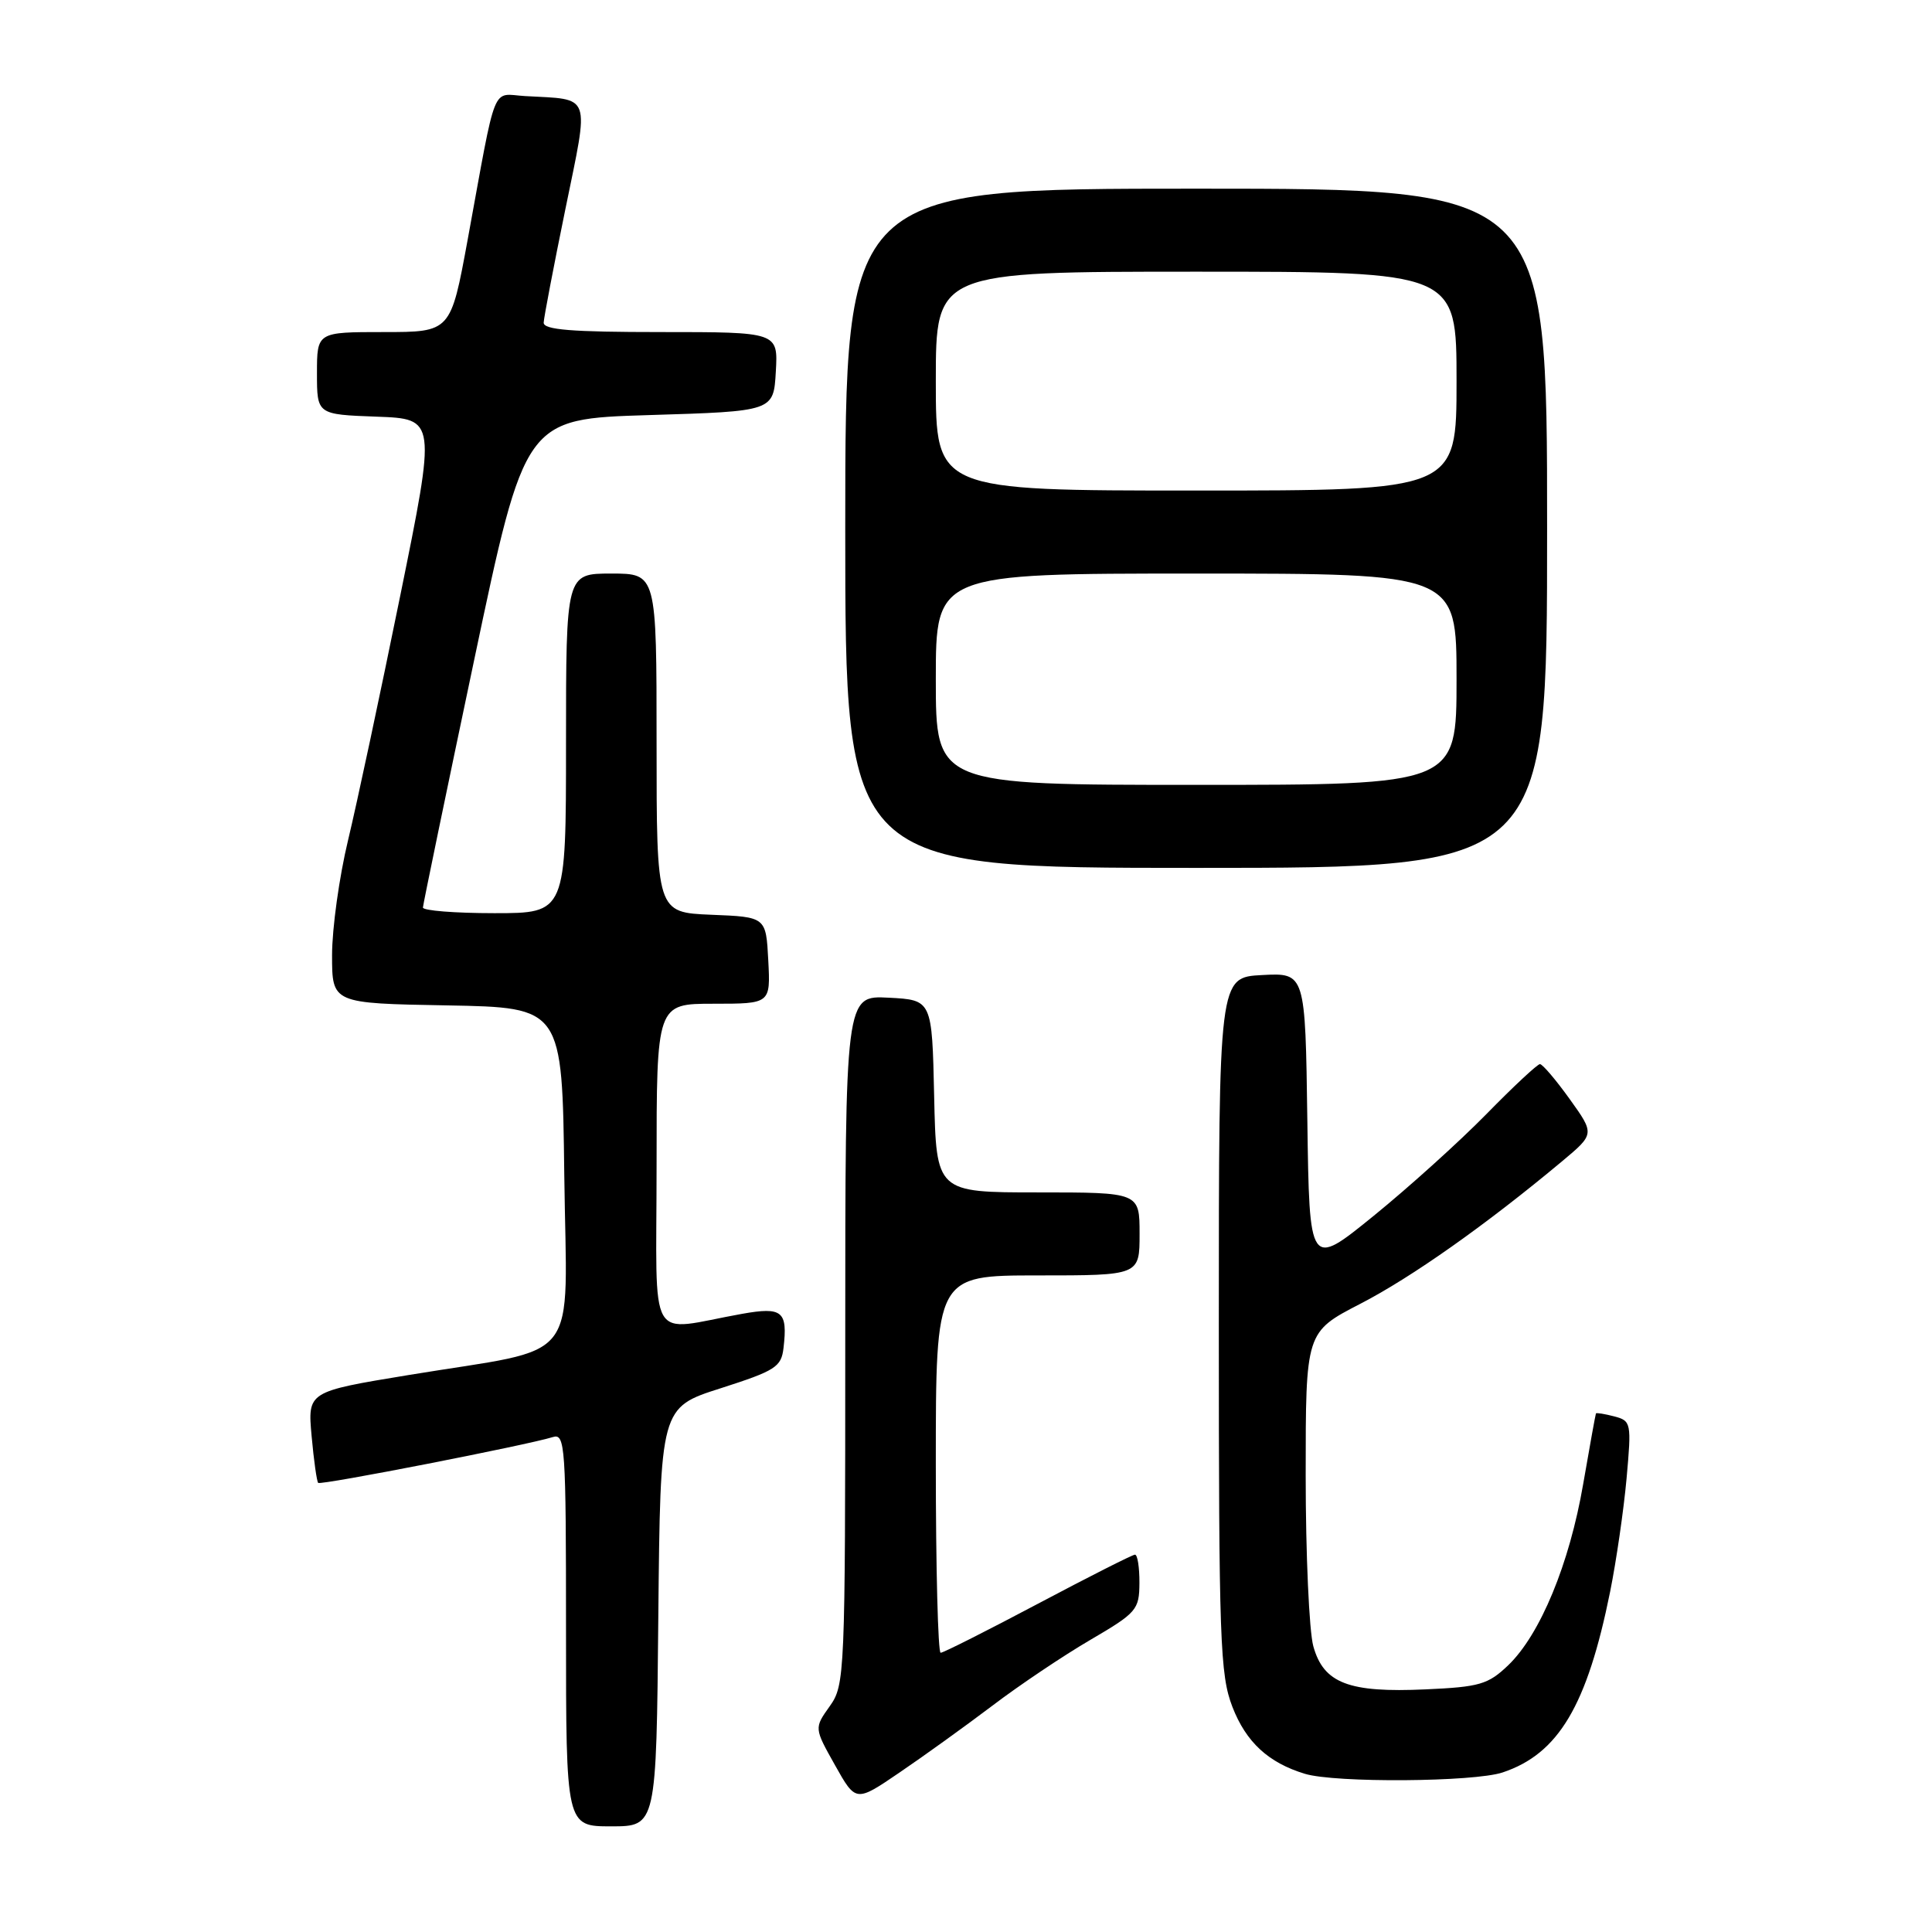 <?xml version="1.0" encoding="UTF-8" standalone="no"?>
<!DOCTYPE svg PUBLIC "-//W3C//DTD SVG 1.1//EN" "http://www.w3.org/Graphics/SVG/1.1/DTD/svg11.dtd" >
<svg xmlns="http://www.w3.org/2000/svg" xmlns:xlink="http://www.w3.org/1999/xlink" version="1.1" viewBox="0 0 256 256">
 <g >
 <path fill="currentColor"
d=" M 87.23 214.25 C 87.50 186.50 87.50 186.50 95.50 183.95 C 102.76 181.62 103.53 181.13 103.82 178.61 C 104.39 173.73 103.67 173.14 98.33 174.09 C 85.58 176.37 87.00 178.82 87.00 154.55 C 87.00 133.00 87.00 133.00 94.55 133.00 C 102.10 133.00 102.10 133.00 101.80 127.25 C 101.50 121.50 101.50 121.50 94.25 121.21 C 87.00 120.91 87.00 120.91 87.00 98.46 C 87.00 76.00 87.00 76.00 81.00 76.00 C 75.00 76.00 75.00 76.00 75.00 98.50 C 75.00 121.00 75.00 121.00 65.50 121.00 C 60.27 121.00 56.02 120.66 56.04 120.25 C 56.06 119.84 59.11 105.10 62.82 87.50 C 69.56 55.50 69.56 55.50 86.03 55.00 C 102.50 54.50 102.50 54.50 102.80 49.25 C 103.10 44.00 103.10 44.00 87.55 44.00 C 75.75 44.00 72.01 43.70 72.04 42.75 C 72.07 42.06 73.36 35.31 74.91 27.74 C 78.10 12.15 78.49 13.24 69.57 12.73 C 65.07 12.47 65.87 10.46 61.97 31.75 C 59.72 44.00 59.72 44.00 50.86 44.00 C 42.00 44.00 42.00 44.00 42.00 49.46 C 42.00 54.92 42.00 54.92 49.90 55.21 C 57.80 55.50 57.80 55.50 53.02 79.00 C 50.39 91.93 47.29 106.47 46.12 111.33 C 44.95 116.18 44.00 123.04 44.00 126.55 C 44.00 132.95 44.00 132.95 59.25 133.22 C 74.50 133.50 74.50 133.50 74.77 155.70 C 75.08 181.36 77.42 178.36 54.13 182.20 C 40.76 184.40 40.76 184.40 41.29 190.28 C 41.58 193.51 41.98 196.31 42.16 196.49 C 42.50 196.83 69.92 191.47 73.25 190.42 C 74.89 189.90 75.00 191.56 75.00 215.93 C 75.00 242.00 75.00 242.00 80.98 242.00 C 86.97 242.00 86.97 242.00 87.23 214.25 Z  M 131.47 226.03 C 135.06 223.30 140.92 219.37 144.48 217.29 C 150.62 213.70 150.96 213.30 150.98 209.75 C 150.99 207.69 150.73 206.00 150.39 206.00 C 150.06 206.00 144.28 208.93 137.54 212.50 C 130.80 216.07 125.00 219.00 124.64 219.00 C 124.29 219.00 124.00 207.75 124.00 194.00 C 124.00 169.00 124.00 169.00 137.50 169.00 C 151.00 169.00 151.00 169.00 151.00 163.50 C 151.00 158.00 151.00 158.00 137.53 158.00 C 124.06 158.00 124.06 158.00 123.78 145.25 C 123.50 132.50 123.50 132.50 117.75 132.20 C 112.00 131.90 112.00 131.90 112.00 177.55 C 112.00 222.05 111.95 223.26 109.94 226.09 C 107.88 228.98 107.88 228.98 110.64 233.89 C 113.40 238.81 113.40 238.81 119.16 234.89 C 122.33 232.74 127.87 228.75 131.47 226.03 Z  M 199.10 234.86 C 206.51 232.39 210.30 226.01 213.35 210.91 C 214.17 206.83 215.15 200.08 215.53 195.89 C 216.19 188.53 216.14 188.27 213.90 187.68 C 212.63 187.35 211.53 187.17 211.47 187.29 C 211.41 187.41 210.65 191.61 209.78 196.64 C 207.96 207.22 204.09 216.58 199.85 220.65 C 197.19 223.20 196.05 223.53 188.91 223.85 C 178.71 224.32 175.38 223.04 174.02 218.13 C 173.47 216.14 173.01 205.95 173.01 195.50 C 173.01 176.50 173.01 176.50 180.25 172.76 C 187.04 169.26 196.95 162.26 206.98 153.88 C 211.31 150.26 211.31 150.26 207.99 145.63 C 206.16 143.08 204.39 141.00 204.05 141.00 C 203.72 141.00 200.53 143.97 196.97 147.61 C 193.41 151.24 186.68 157.32 182.00 161.12 C 173.50 168.02 173.50 168.02 173.23 148.46 C 172.96 128.90 172.96 128.90 167.23 129.20 C 161.50 129.50 161.50 129.50 161.50 175.50 C 161.50 217.42 161.66 221.91 163.30 226.17 C 165.11 230.84 168.06 233.57 172.91 235.04 C 176.92 236.26 195.30 236.13 199.10 234.86 Z  M 205.00 70.00 C 205.00 25.00 205.00 25.00 158.50 25.00 C 112.00 25.00 112.00 25.00 112.00 70.00 C 112.00 115.00 112.00 115.00 158.50 115.00 C 205.00 115.00 205.00 115.00 205.00 70.00 Z  M 124.00 90.00 C 124.00 76.00 124.00 76.00 158.50 76.00 C 193.00 76.00 193.00 76.00 193.00 90.00 C 193.00 104.00 193.00 104.00 158.50 104.00 C 124.00 104.00 124.00 104.00 124.00 90.00 Z  M 124.00 50.50 C 124.00 36.00 124.00 36.00 158.50 36.00 C 193.00 36.00 193.00 36.00 193.00 50.50 C 193.00 65.00 193.00 65.00 158.50 65.00 C 124.00 65.00 124.00 65.00 124.00 50.50 Z "/>
</g>
</svg>